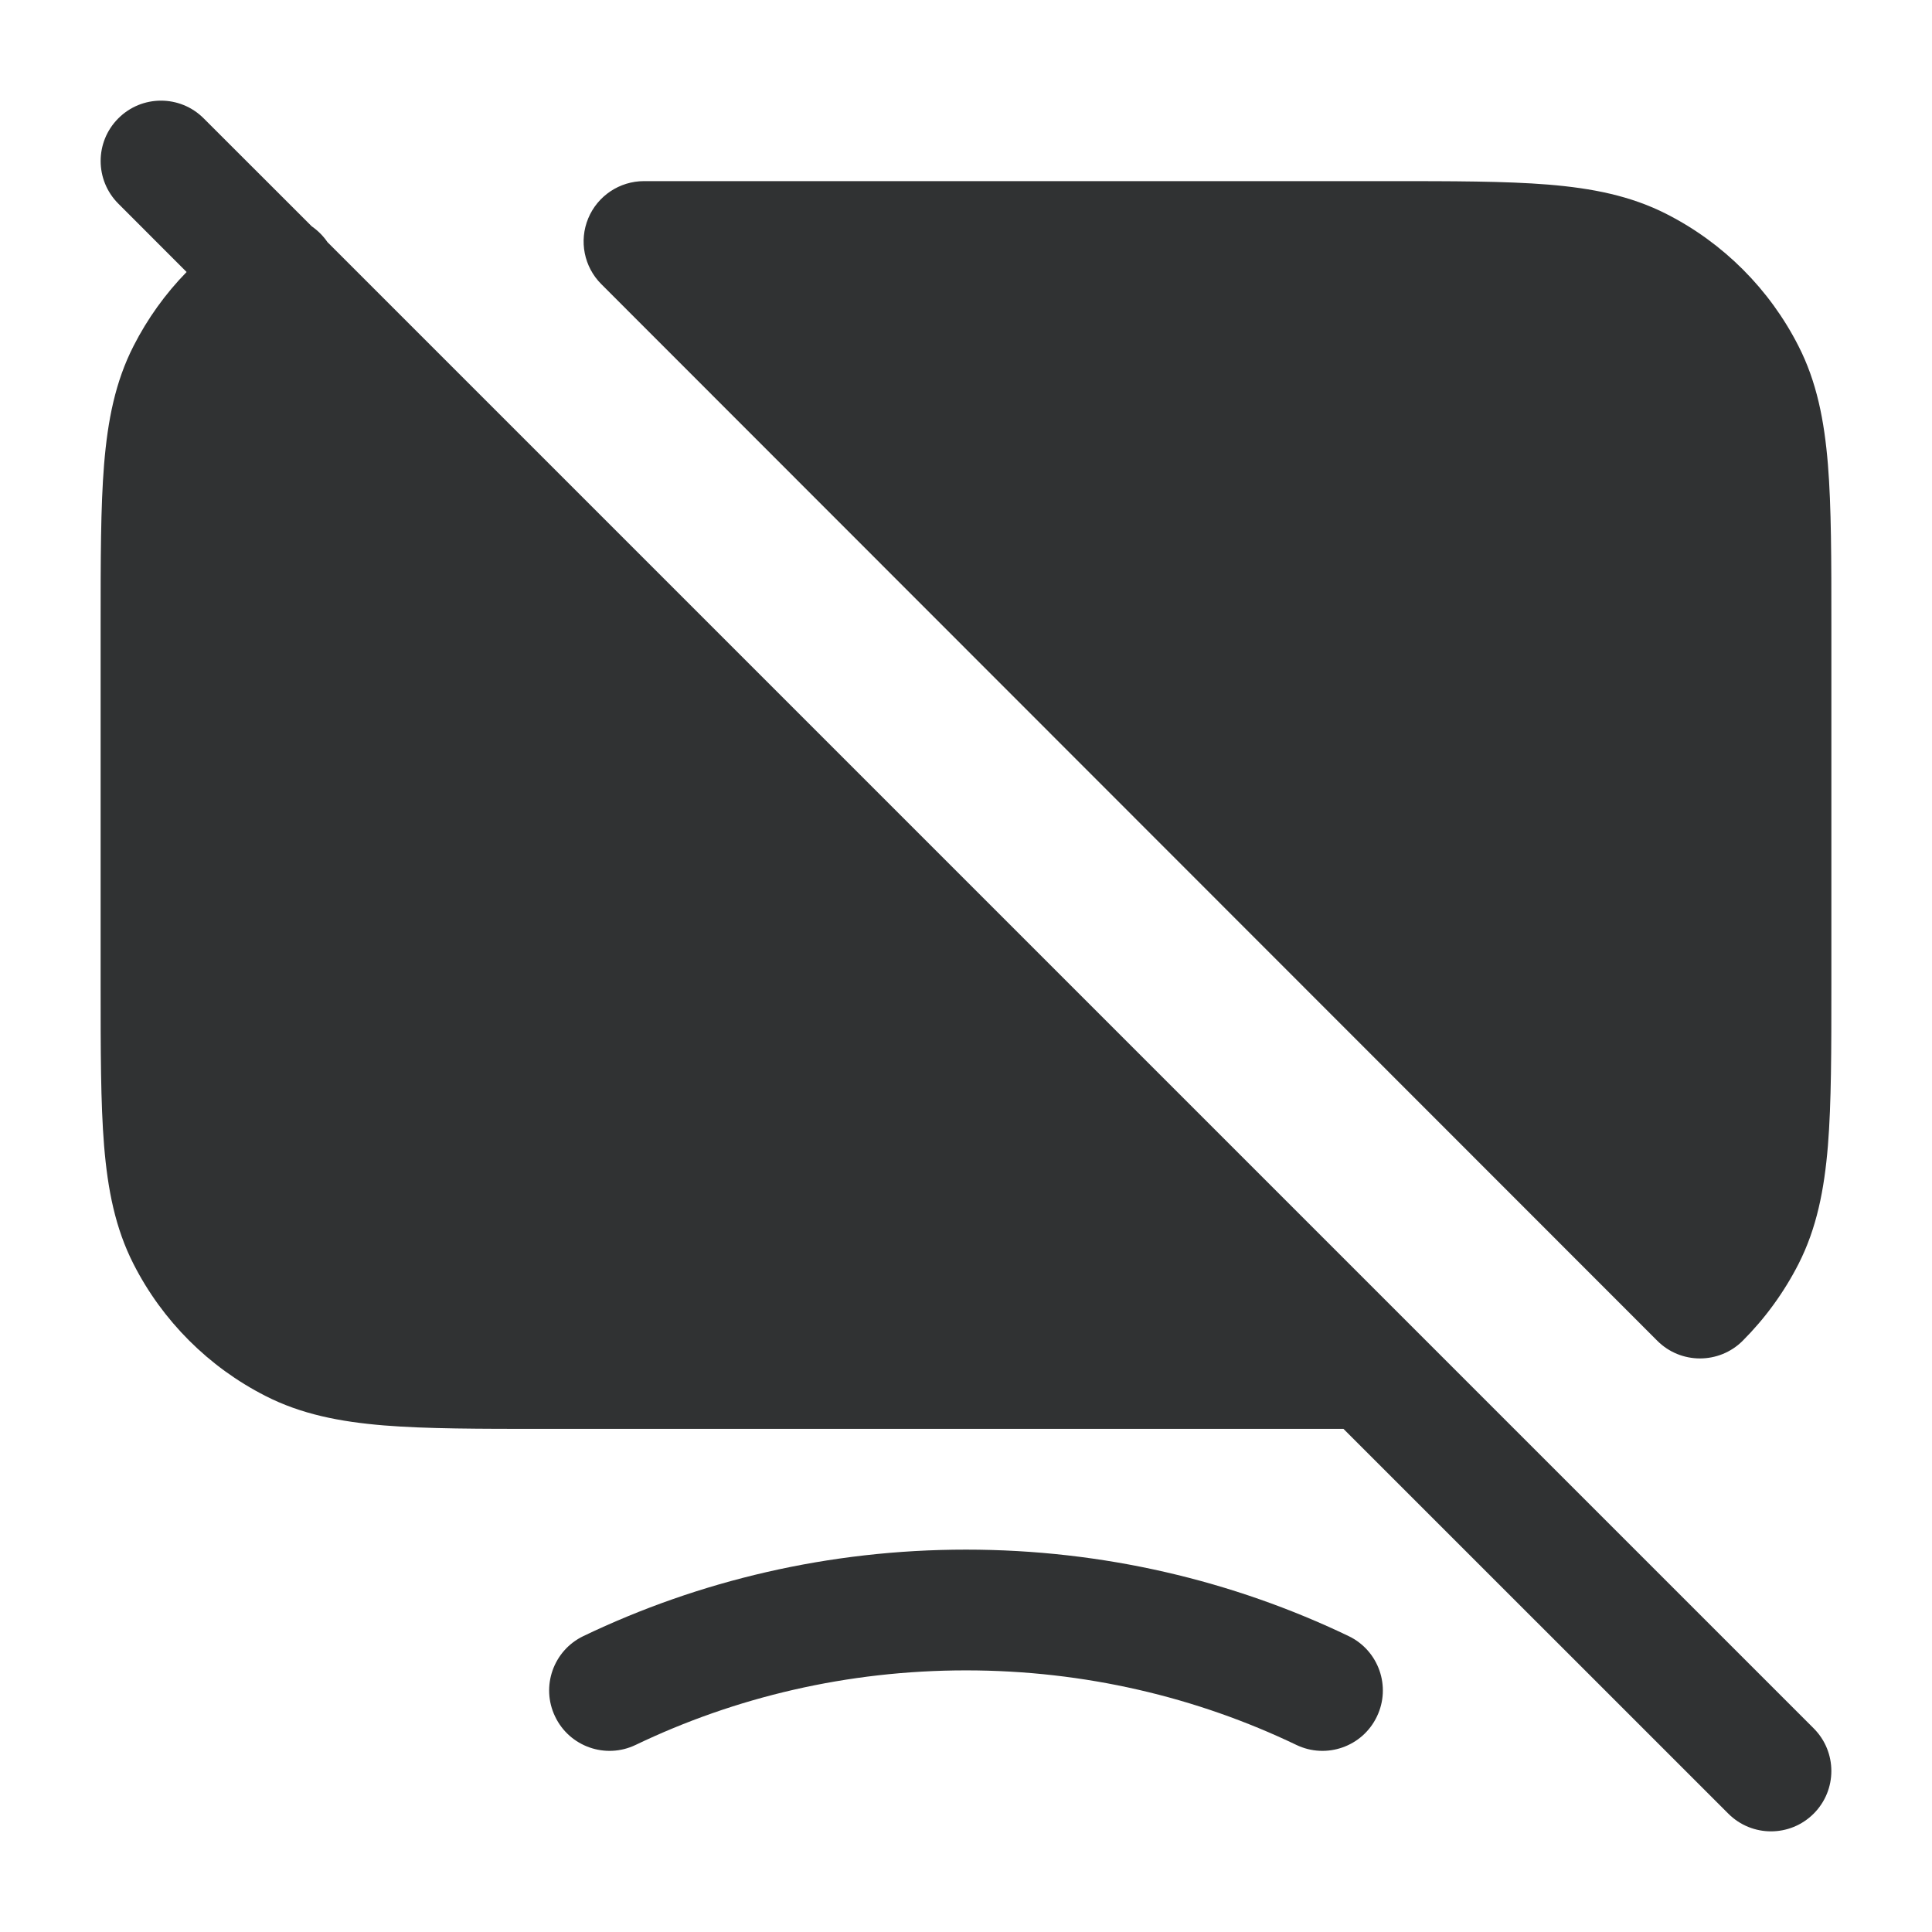 <svg width="24" height="24" viewBox="0 0 24 24" fill="none" xmlns="http://www.w3.org/2000/svg">
    <path fill-rule="evenodd" clip-rule="evenodd"
        d="M2.53 1.47C2.237 1.177 1.763 1.177 1.47 1.47C1.177 1.763 1.177 2.237 1.47 2.53L2.318 3.379C2.055 3.648 1.832 3.958 1.659 4.298C1.432 4.742 1.338 5.222 1.293 5.769C1.25 6.299 1.25 6.955 1.25 7.768V12.232C1.25 13.045 1.25 13.701 1.293 14.232C1.338 14.778 1.432 15.258 1.659 15.703C2.018 16.408 2.592 16.982 3.298 17.341C3.742 17.568 4.222 17.662 4.769 17.707C5.299 17.75 5.955 17.75 6.768 17.75H16.689L21.47 22.53C21.763 22.823 22.237 22.823 22.53 22.53C22.823 22.237 22.823 21.763 22.53 21.47L4.068 3.008C4.014 2.929 3.948 2.864 3.873 2.812L2.53 1.47Z"
        fill="#303233" />
    <path fill-rule="evenodd" clip-rule="evenodd"
        d="M20.703 2.659C20.258 2.432 19.778 2.338 19.232 2.293C18.701 2.25 18.045 2.25 17.232 2.25L8 2.25C7.697 2.25 7.423 2.433 7.307 2.713C7.191 2.993 7.255 3.316 7.47 3.53L20.587 16.655C20.879 16.948 21.354 16.948 21.647 16.657C21.925 16.379 22.16 16.057 22.341 15.703C22.568 15.258 22.662 14.778 22.707 14.232C22.75 13.701 22.75 13.045 22.75 12.232V7.768C22.75 6.955 22.75 6.299 22.707 5.769C22.662 5.222 22.568 4.742 22.341 4.298C21.982 3.592 21.408 3.018 20.703 2.659Z"
        fill="#303233" />
    <path
        d="M7.896 21.676C9.131 21.084 10.524 20.75 12 20.75C13.476 20.75 14.869 21.084 16.104 21.676C16.477 21.855 16.925 21.698 17.104 21.324C17.284 20.951 17.126 20.503 16.753 20.324C15.318 19.636 13.704 19.25 12 19.25C10.296 19.25 8.682 19.636 7.247 20.324C6.874 20.503 6.716 20.951 6.896 21.324C7.075 21.698 7.523 21.855 7.896 21.676Z"
        fill="#303233" />
</svg>
